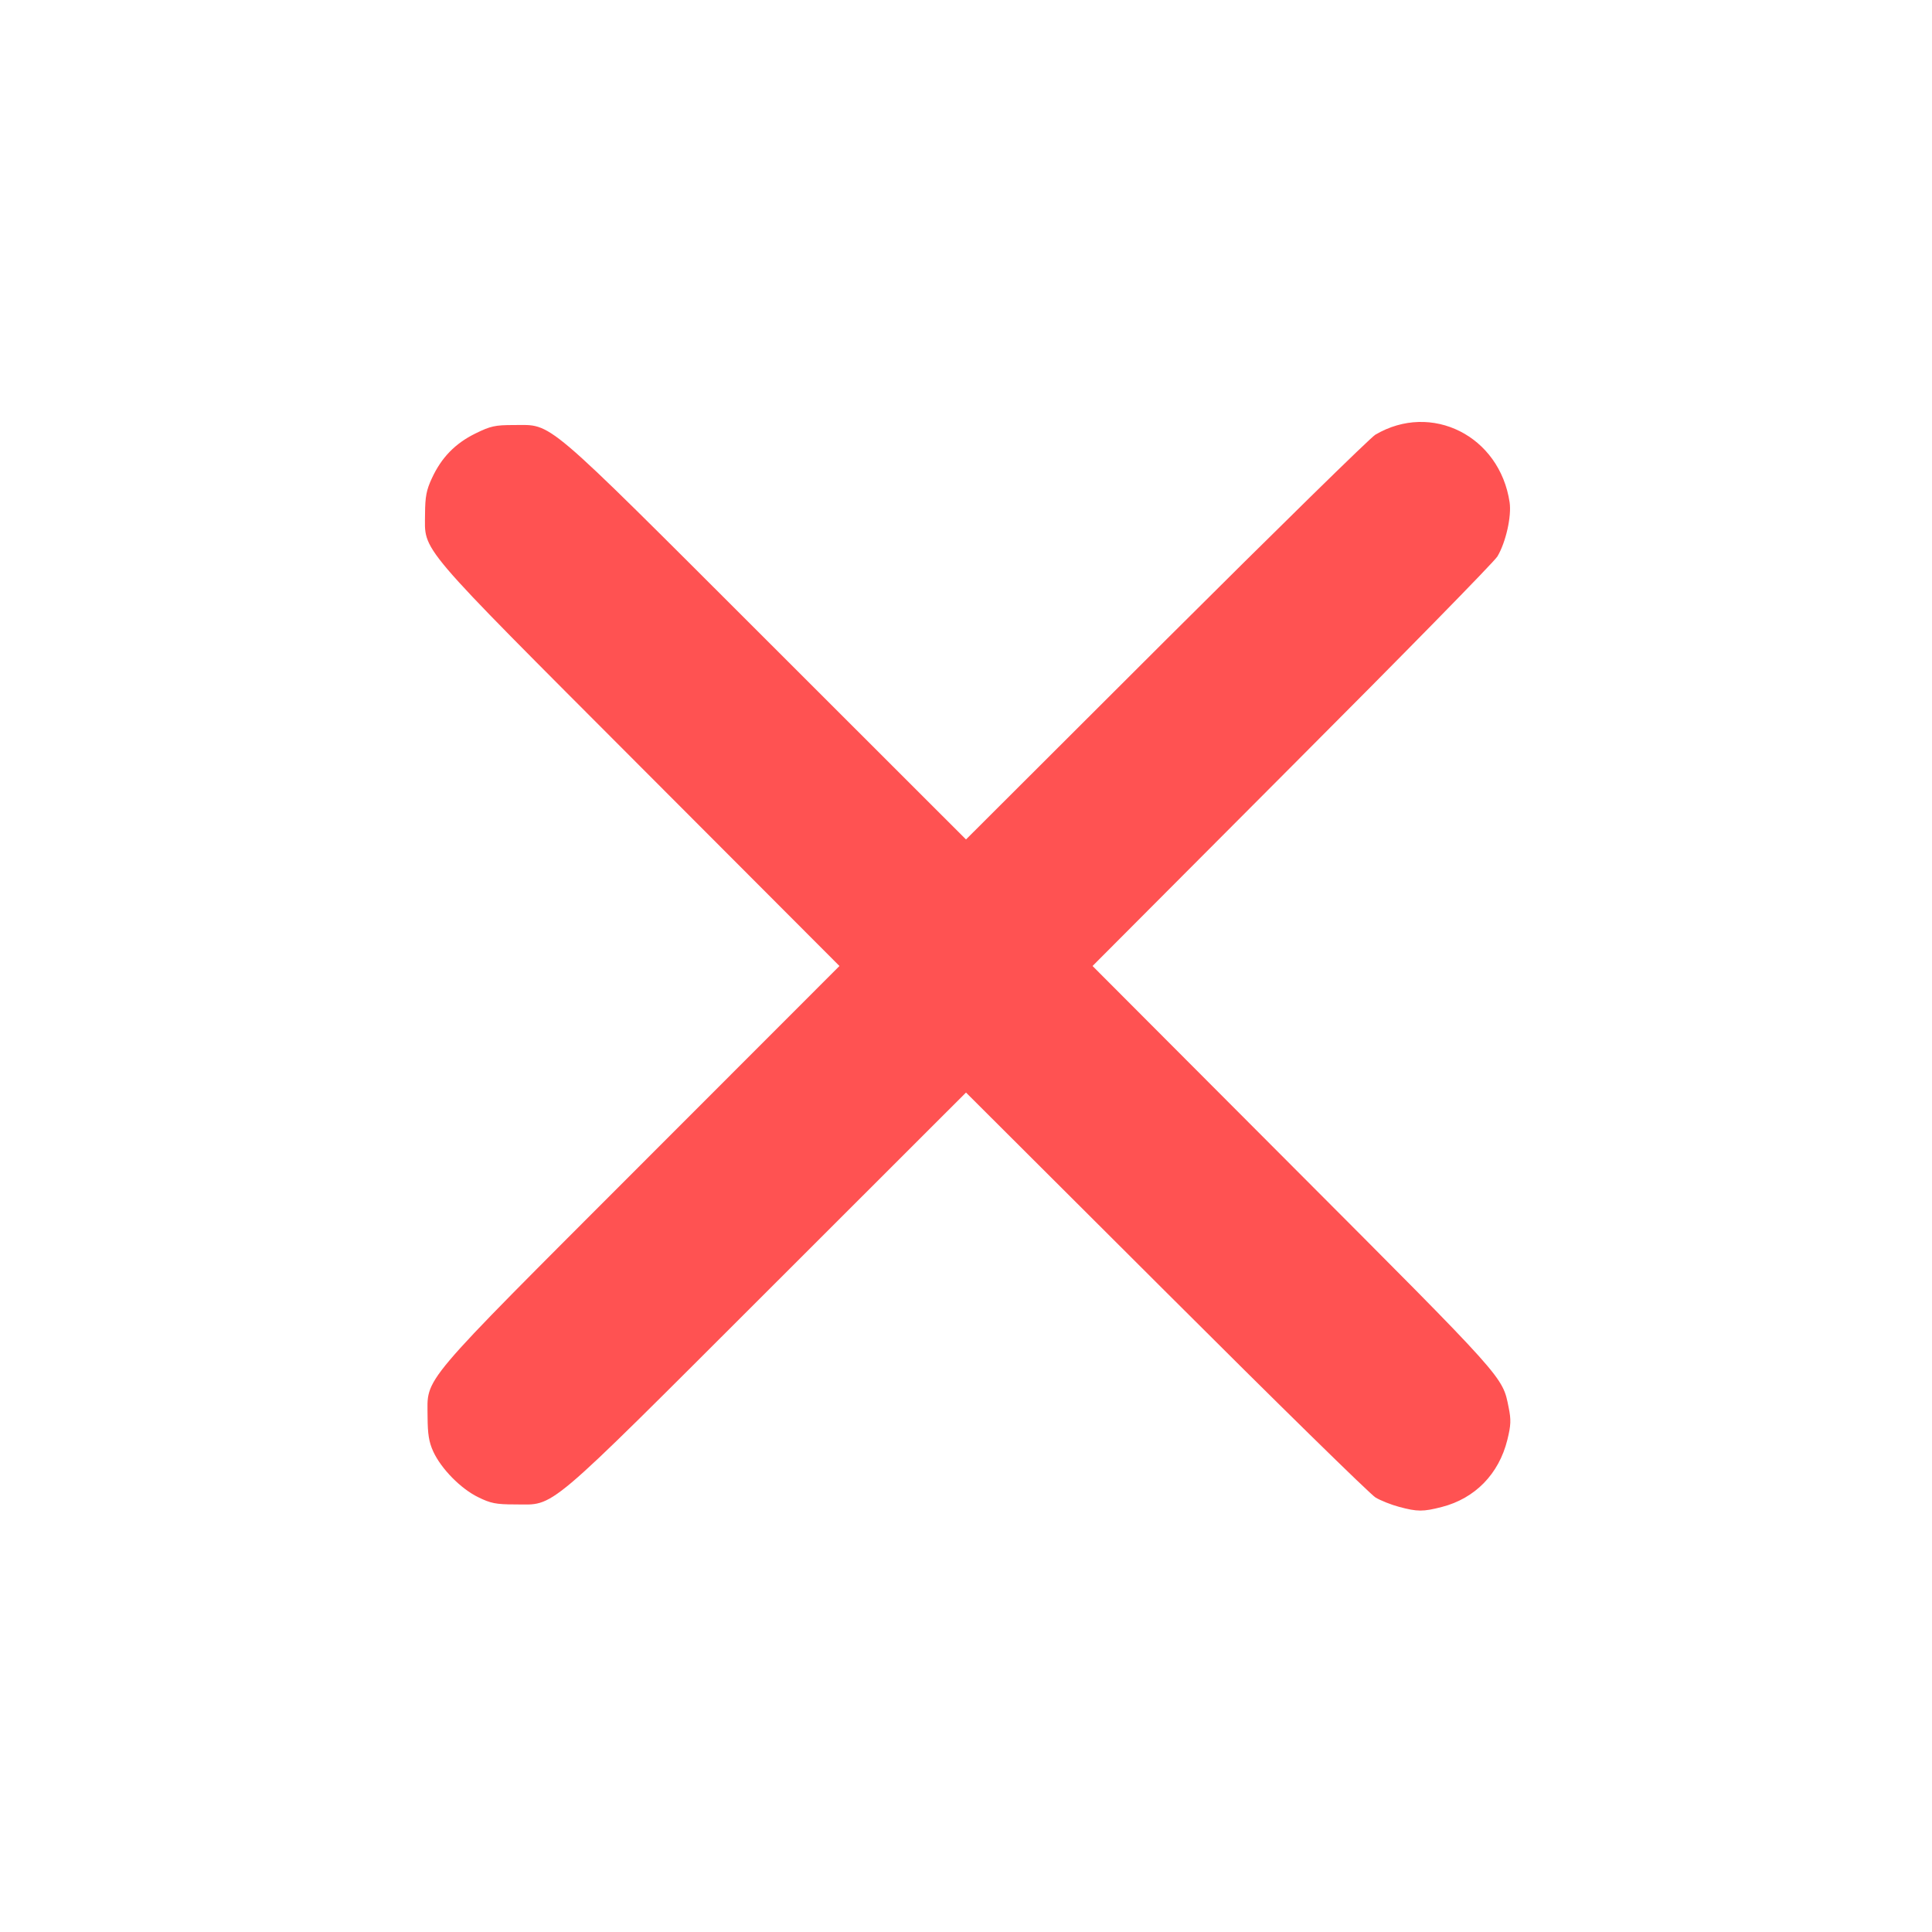 <?xml version="1.0" encoding="UTF-8" standalone="no"?>
<svg
   fill="currentColor"
   version="1.1"
   width="16"
   height="16"
   viewBox="0 0 16 16"
   class="octicon octicon-note"
   aria-hidden="true"
   id="svg1"
   sodipodi:docname="failure.svg"
   inkscape:version="1.3 (0e150ed6c4, 2023-07-21)"
   xmlns:inkscape="http://www.inkscape.org/namespaces/inkscape"
   xmlns:sodipodi="http://sodipodi.sourceforge.net/DTD/sodipodi-0.dtd"
   xmlns="http://www.w3.org/2000/svg"
   xmlns:svg="http://www.w3.org/2000/svg">
  <defs
     id="defs1" />
  <sodipodi:namedview
     id="namedview1"
     pagecolor="#ffffff"
     bordercolor="#000000"
     borderopacity="0.25"
     inkscape:showpageshadow="2"
     inkscape:pageopacity="0.0"
     inkscape:pagecheckerboard="0"
     inkscape:deskcolor="#d1d1d1"
     inkscape:zoom="46.3125"
     inkscape:cx="8"
     inkscape:cy="8"
     inkscape:window-width="1680"
     inkscape:window-height="979"
     inkscape:window-x="-8"
     inkscape:window-y="-8"
     inkscape:window-maximized="1"
     inkscape:current-layer="svg1" />
  <path
     style="fill:#ff5252;stroke:#ff5252;stroke-width:0;fill-opacity:1;stroke-opacity:1"
     d="m 11.586,12.479 c -0.064,-0.017 -0.152,-0.052 -0.194,-0.077 -0.043,-0.025 -0.823,-0.79 -1.734,-1.7 L 8,9.048 6.354,10.693 C 4.486,12.559 4.604,12.459 4.265,12.459 4.108,12.459 4.063,12.45 3.96,12.399 3.816,12.329 3.654,12.164 3.588,12.021 3.552,11.942 3.542,11.878 3.541,11.735 3.541,11.396 3.441,11.514 5.307,9.646 L 6.952,8 5.298,6.343 C 3.429,4.47 3.519,4.576 3.52,4.254 3.521,4.114 3.531,4.058 3.577,3.96 3.656,3.789 3.77,3.672 3.937,3.59 4.063,3.528 4.101,3.52 4.253,3.52 4.583,3.521 4.47,3.425 6.343,5.296 L 8,6.952 9.657,5.298 C 10.569,4.389 11.348,3.625 11.39,3.6 c 0.465,-0.274 1.03,0.01 1.112,0.56 0.017,0.116 -0.031,0.33 -0.101,0.448 -0.025,0.043 -0.79,0.823 -1.7,1.734 L 9.048,8 10.712,9.668 c 1.763,1.767 1.73,1.729 1.782,1.988 0.021,0.102 0.019,0.148 -0.011,0.269 -0.07,0.282 -0.267,0.484 -0.542,0.555 -0.155,0.04 -0.203,0.04 -0.355,-0.001 z"
     id="path2"
     inkscape:label="path1" />
</svg>
